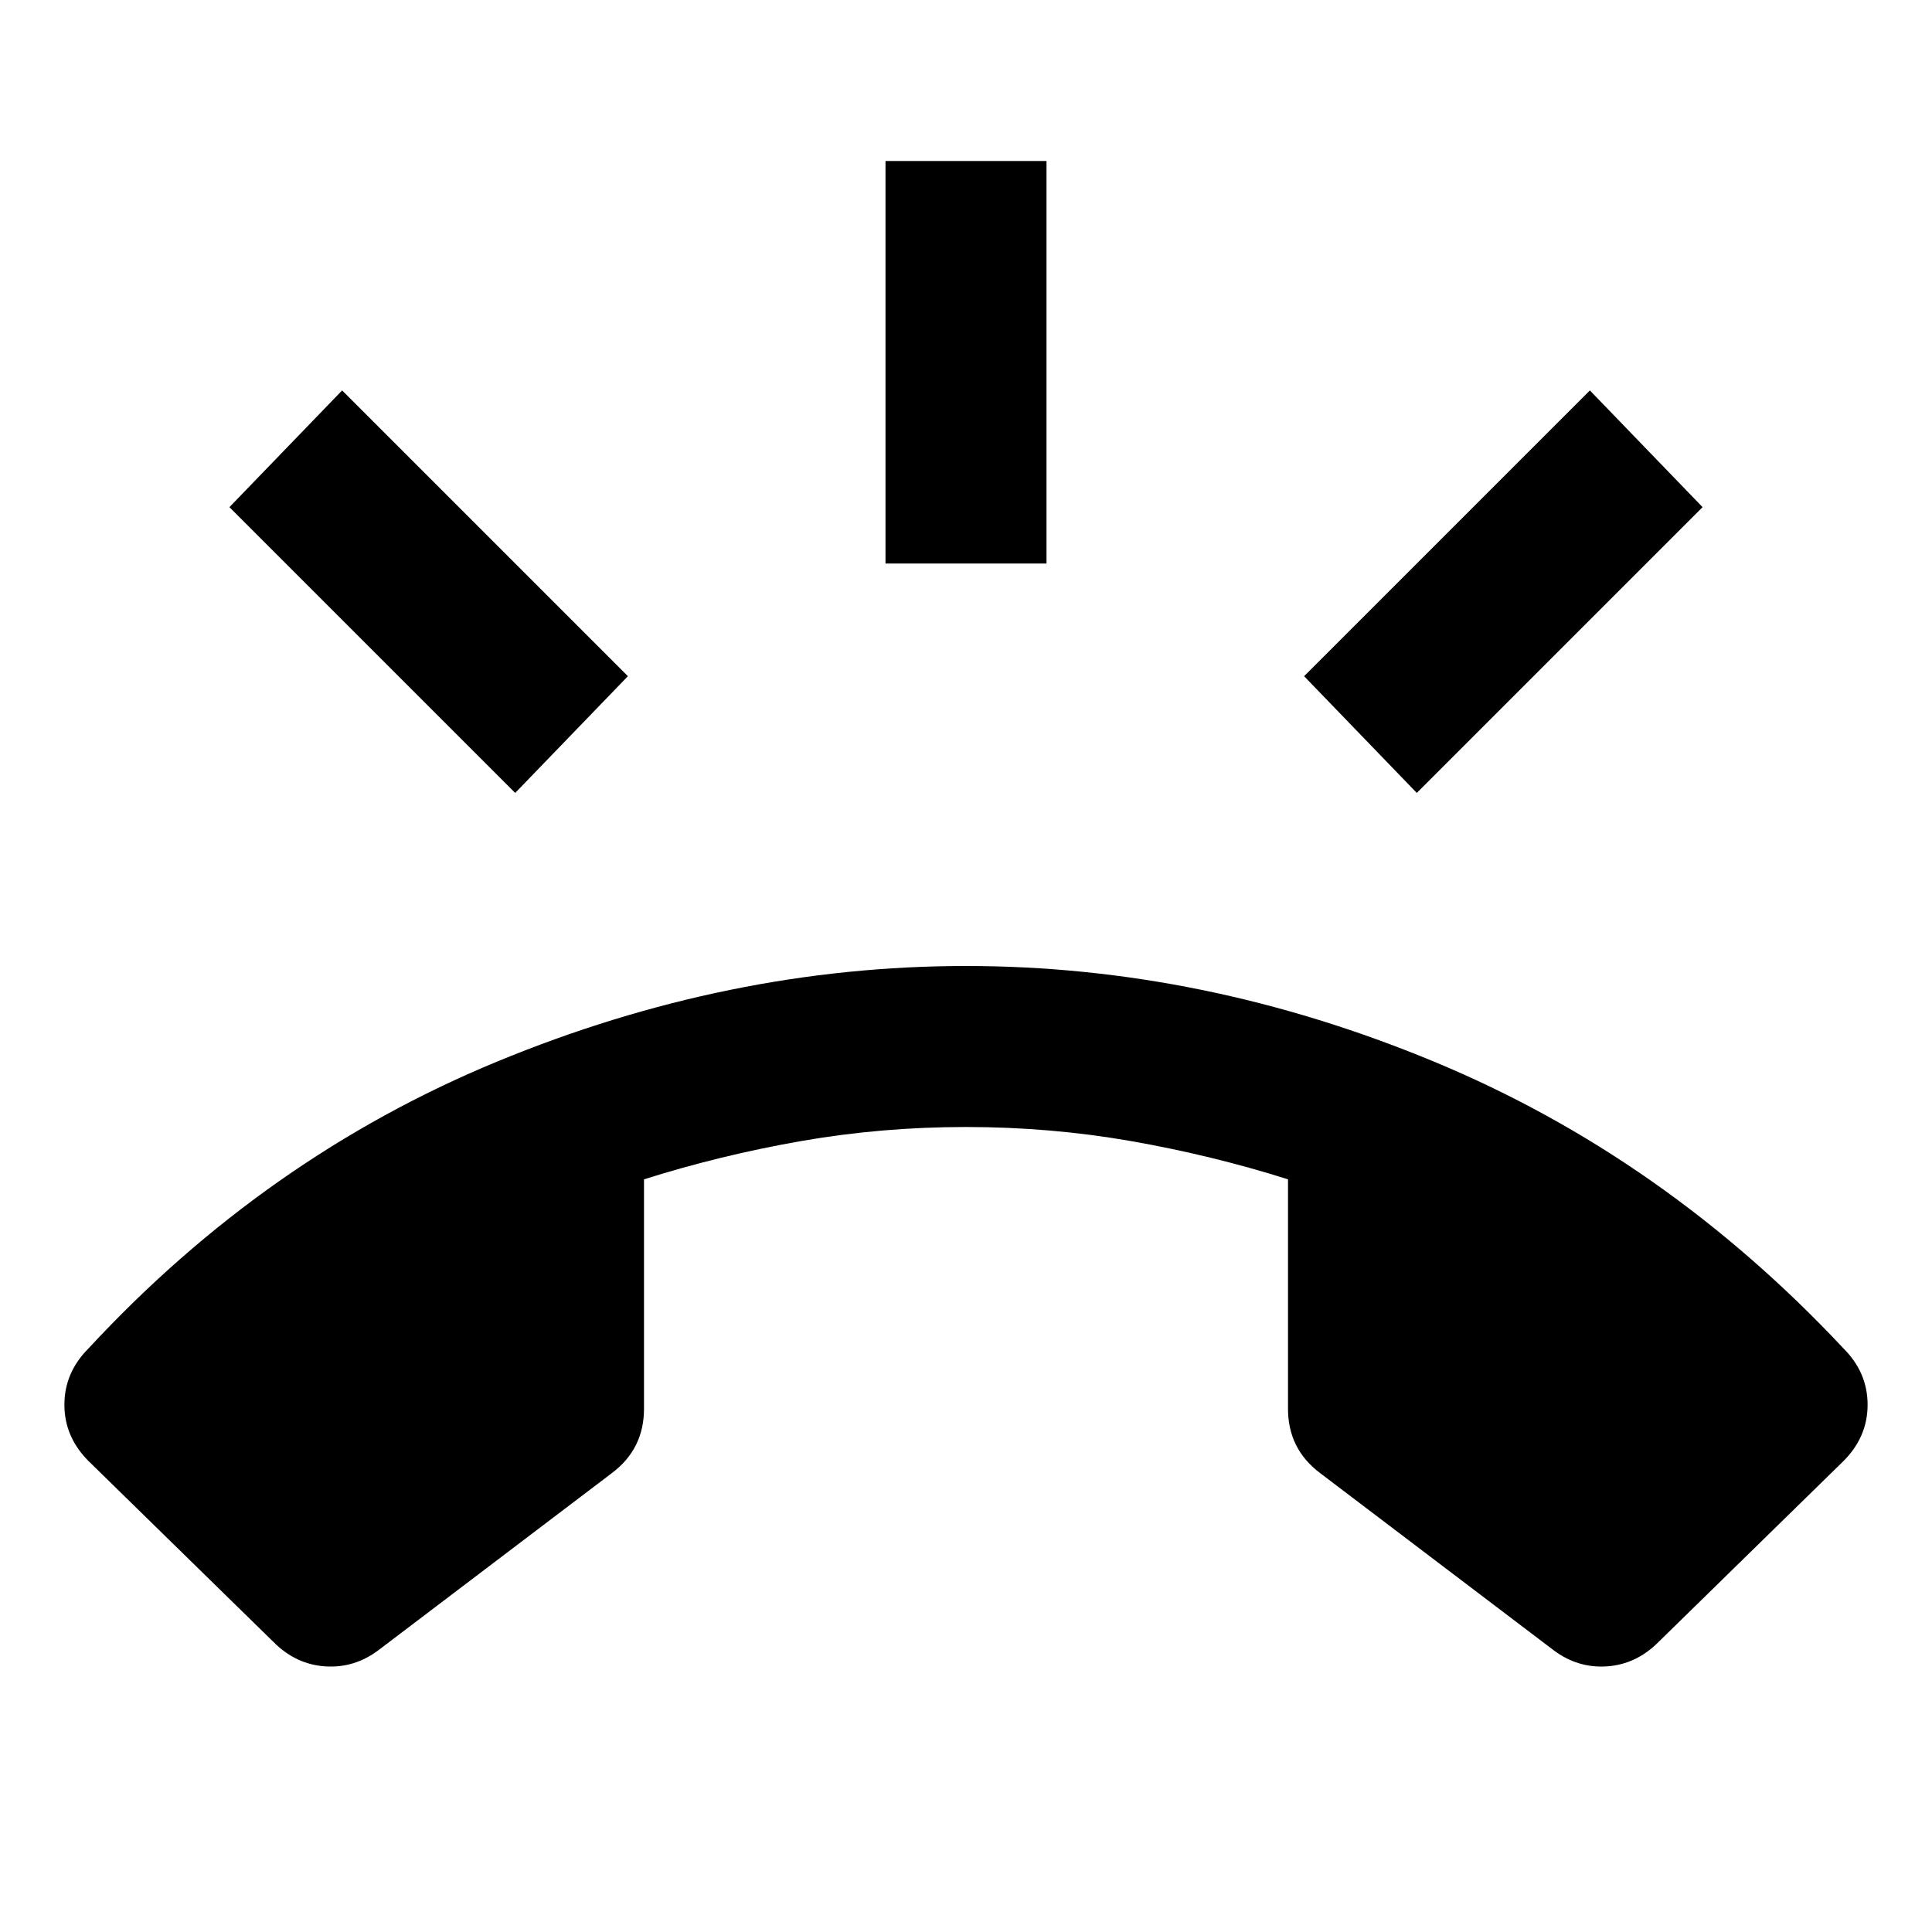 <svg xmlns="http://www.w3.org/2000/svg" height="24" viewBox="0 -960 960 960" width="24"><path d="m136-144-92-90q-12-12-12-28t12-28q88-95 203-142.5T480-480q118 0 232.5 47.5T916-290q12 12 12 28t-12 28l-92 90q-11 11-25.5 12t-26.5-8l-116-88q-8-6-12-14t-4-18v-114q-38-12-78-19t-82-7q-42 0-82 7t-78 19v114q0 10-4 18t-12 14l-116 88q-12 9-26.5 8T136-144Zm304-536v-200h80v200h-80Zm264 114-56-58 142-142 56 58-142 142Zm-448 0L114-708l56-58 142 142-56 58Z"/></svg>